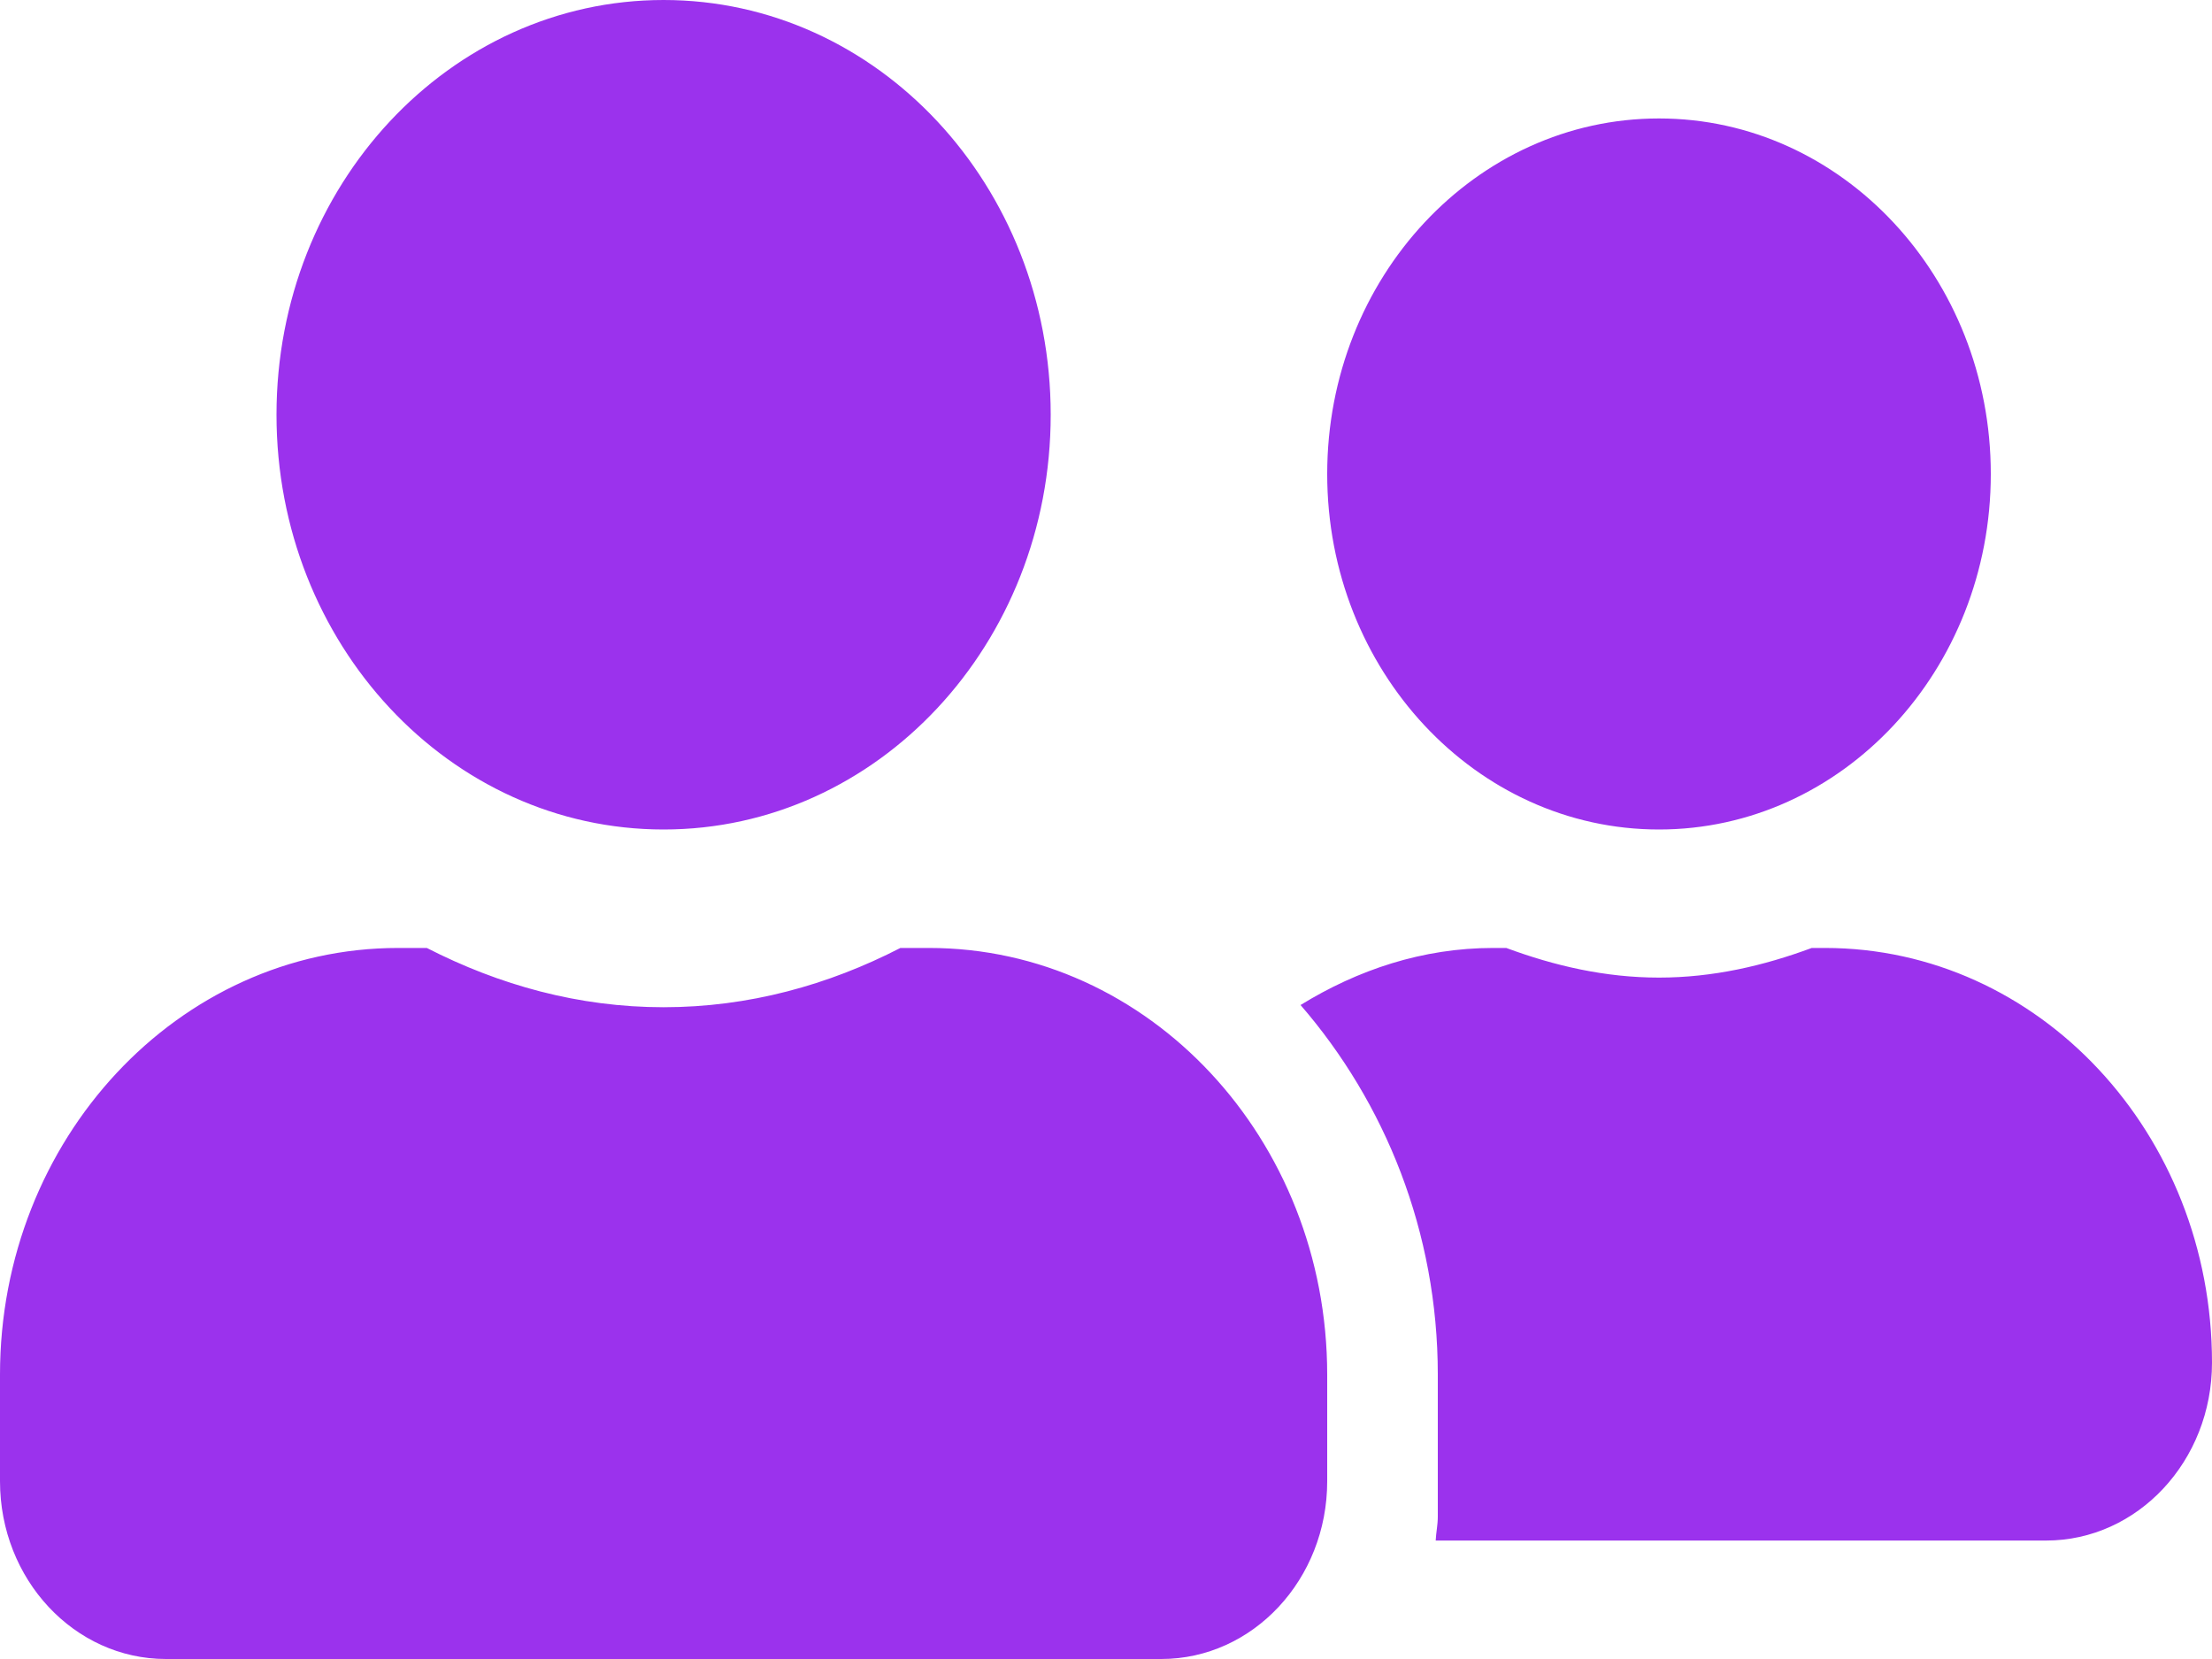 <svg width="20" height="15" viewBox="0 0 20 15" fill="none" xmlns="http://www.w3.org/2000/svg">
<path d="M6 7.5C7.934 7.5 9.5 5.823 9.5 3.75C9.5 1.677 7.934 0 6 0C4.066 0 2.5 1.677 2.5 3.75C2.5 5.823 4.066 7.5 6 7.5ZM8.4 8.571H8.141C7.491 8.906 6.769 9.107 6 9.107C5.231 9.107 4.513 8.906 3.859 8.571H3.6C1.613 8.571 0 10.299 0 12.429V13.393C0 14.28 0.672 15 1.5 15H10.5C11.328 15 12 14.28 12 13.393V12.429C12 10.299 10.387 8.571 8.4 8.571ZM15 7.5C16.656 7.5 18 6.06 18 4.286C18 2.511 16.656 1.071 15 1.071C13.344 1.071 12 2.511 12 4.286C12 6.06 13.344 7.5 15 7.5ZM16.5 8.571H16.381C15.947 8.732 15.488 8.839 15 8.839C14.512 8.839 14.053 8.732 13.619 8.571H13.5C12.863 8.571 12.275 8.769 11.759 9.087C12.522 9.968 13 11.136 13 12.429V13.714C13 13.788 12.984 13.858 12.981 13.929H18.5C19.328 13.929 20 13.209 20 12.321C20 10.249 18.434 8.571 16.5 8.571Z" fill="#9B32ED"/>
</svg>
